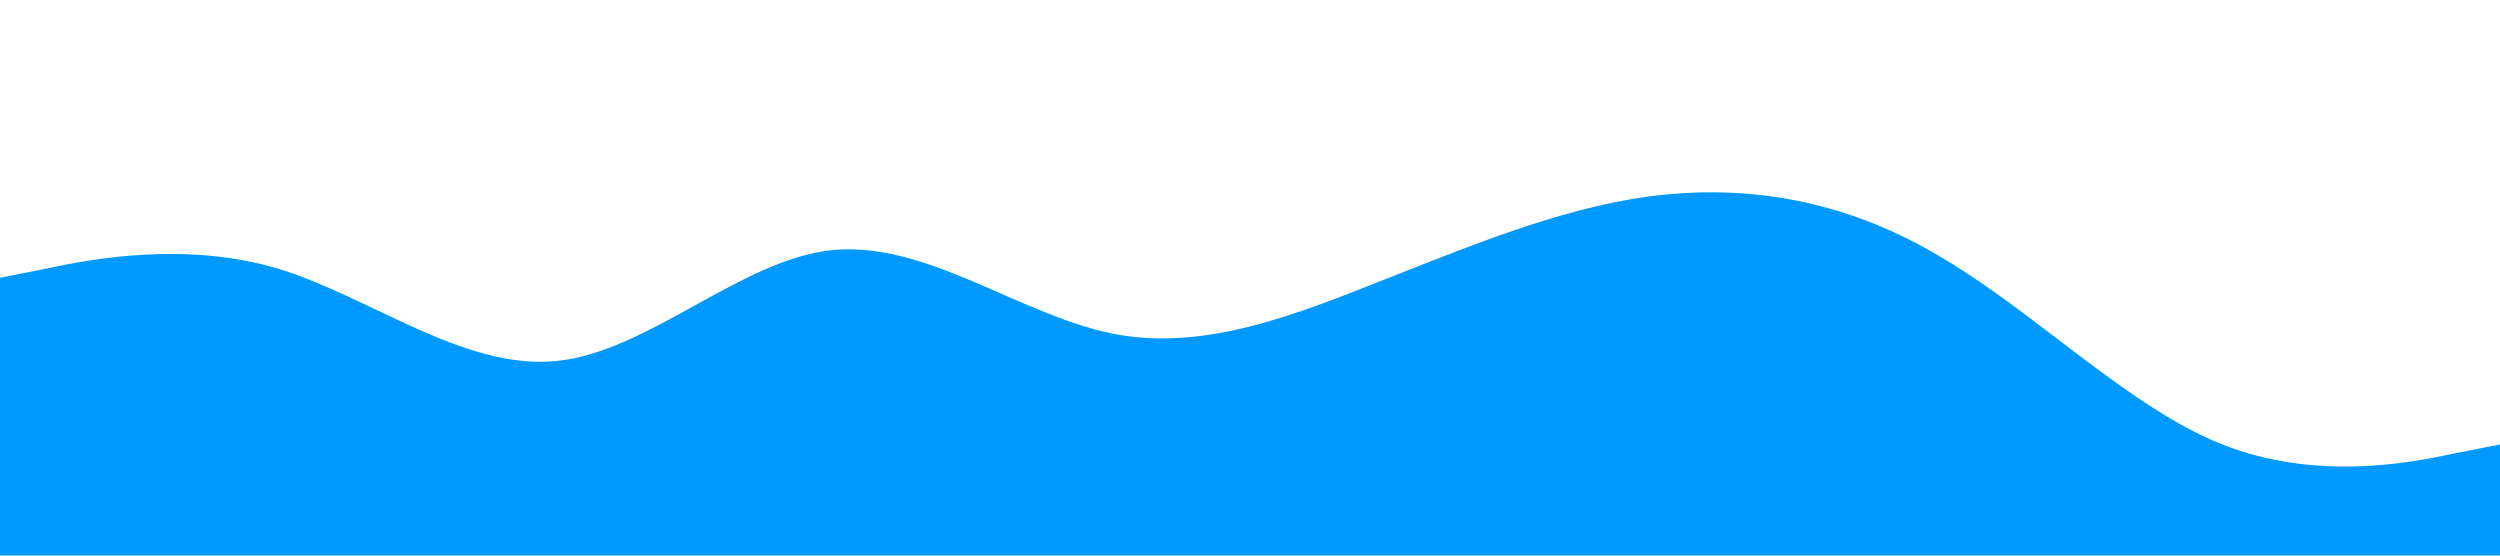 <svg xmlns="http://www.w3.org/2000/svg" viewBox="0 0 1440 320">
    <path 
        fill="#0099ff" 
        fill-opacity="1" 
        d="M0,160L26.7,154.7C53.3,149,107,139,160,154.7C213.3,171,267,213,320,208C373.3,203,427,149,480,144C533.3,139,587,181,640,192C693.3,203,747,181,800,160C853.3,139,907,117,960,112C1013.3,107,1067,117,1120,149.3C1173.3,181,1227,235,1280,256C1333.3,277,1387,267,1413,261.3L1440,256L1440,320L1413.3,320C1386.7,320,1333,320,1280,320C1226.7,320,1173,320,1120,320C1066.7,320,1013,320,960,320C906.7,320,853,320,800,320C746.7,320,693,320,640,320C586.7,320,533,320,480,320C426.7,320,373,320,320,320C266.7,320,213,320,160,320C106.7,320,53,320,27,320L0,320Z">
    </path>
</svg>